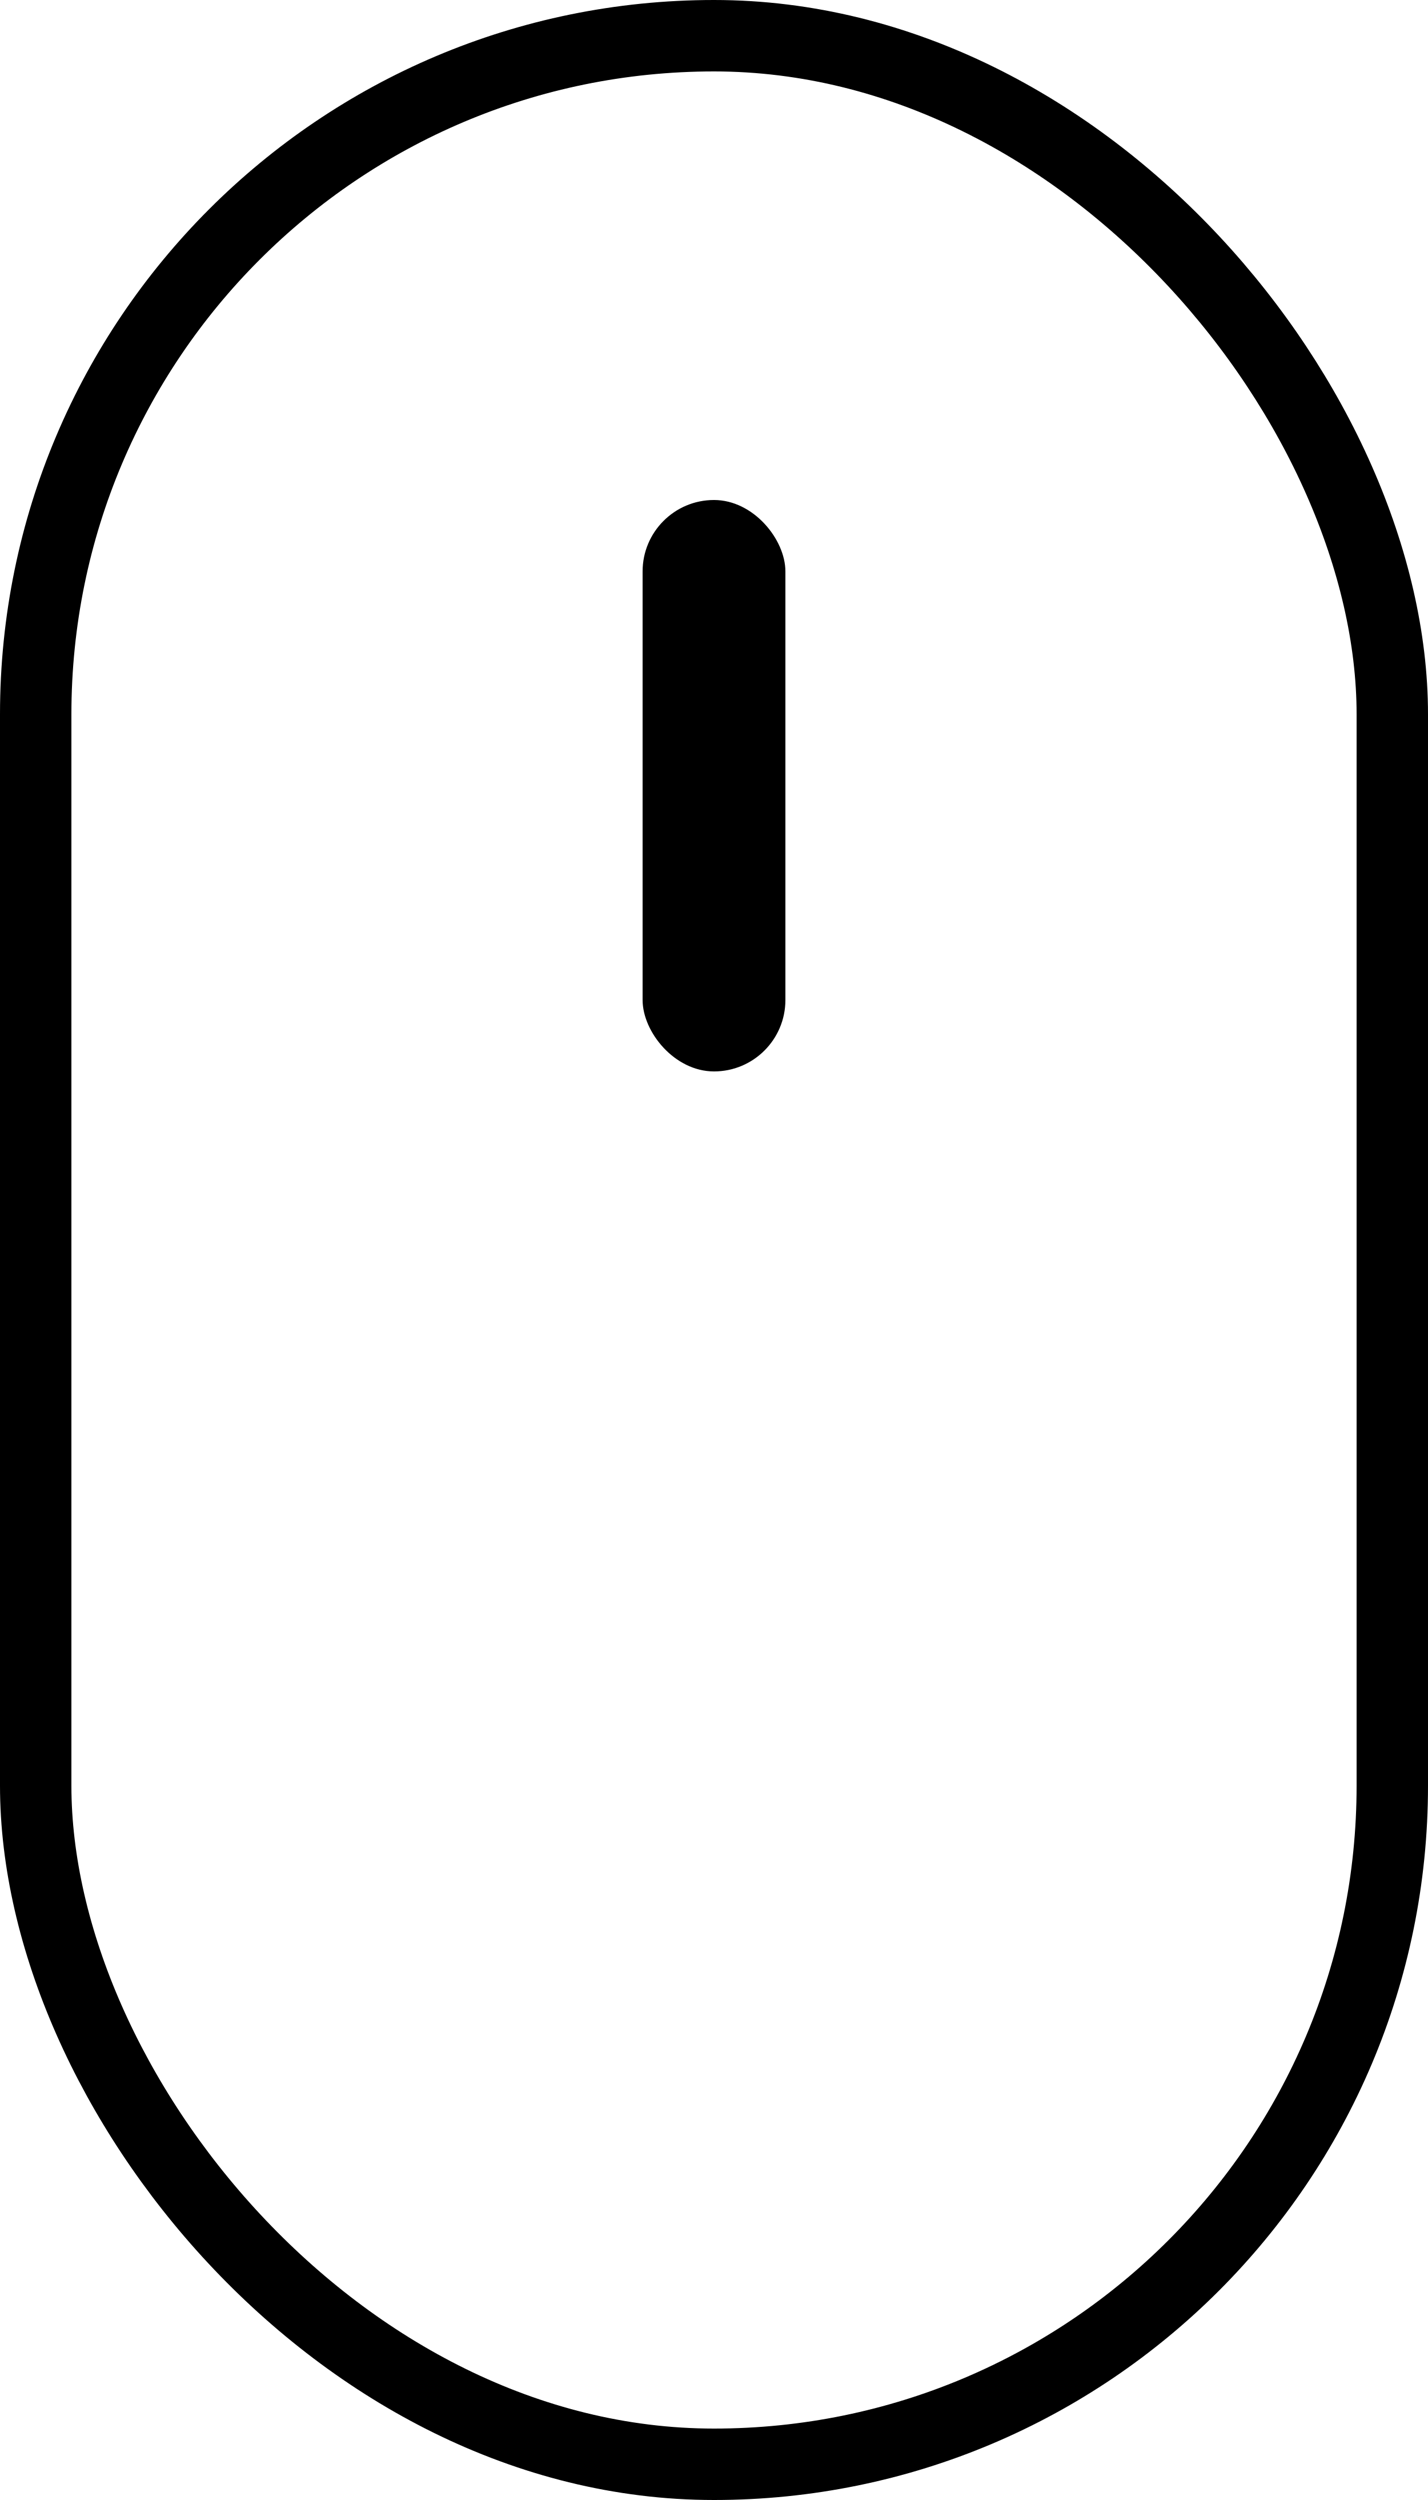 <svg width="20" height="35" viewBox="0 0 20 35" fill="none" xmlns="http://www.w3.org/2000/svg">
<rect x="0.5" y="0.5" width="19" height="34" rx="9.5" stroke="black"/>
<rect x="9" y="7" width="2" height="8" rx="1" fill="black"/>
</svg>
